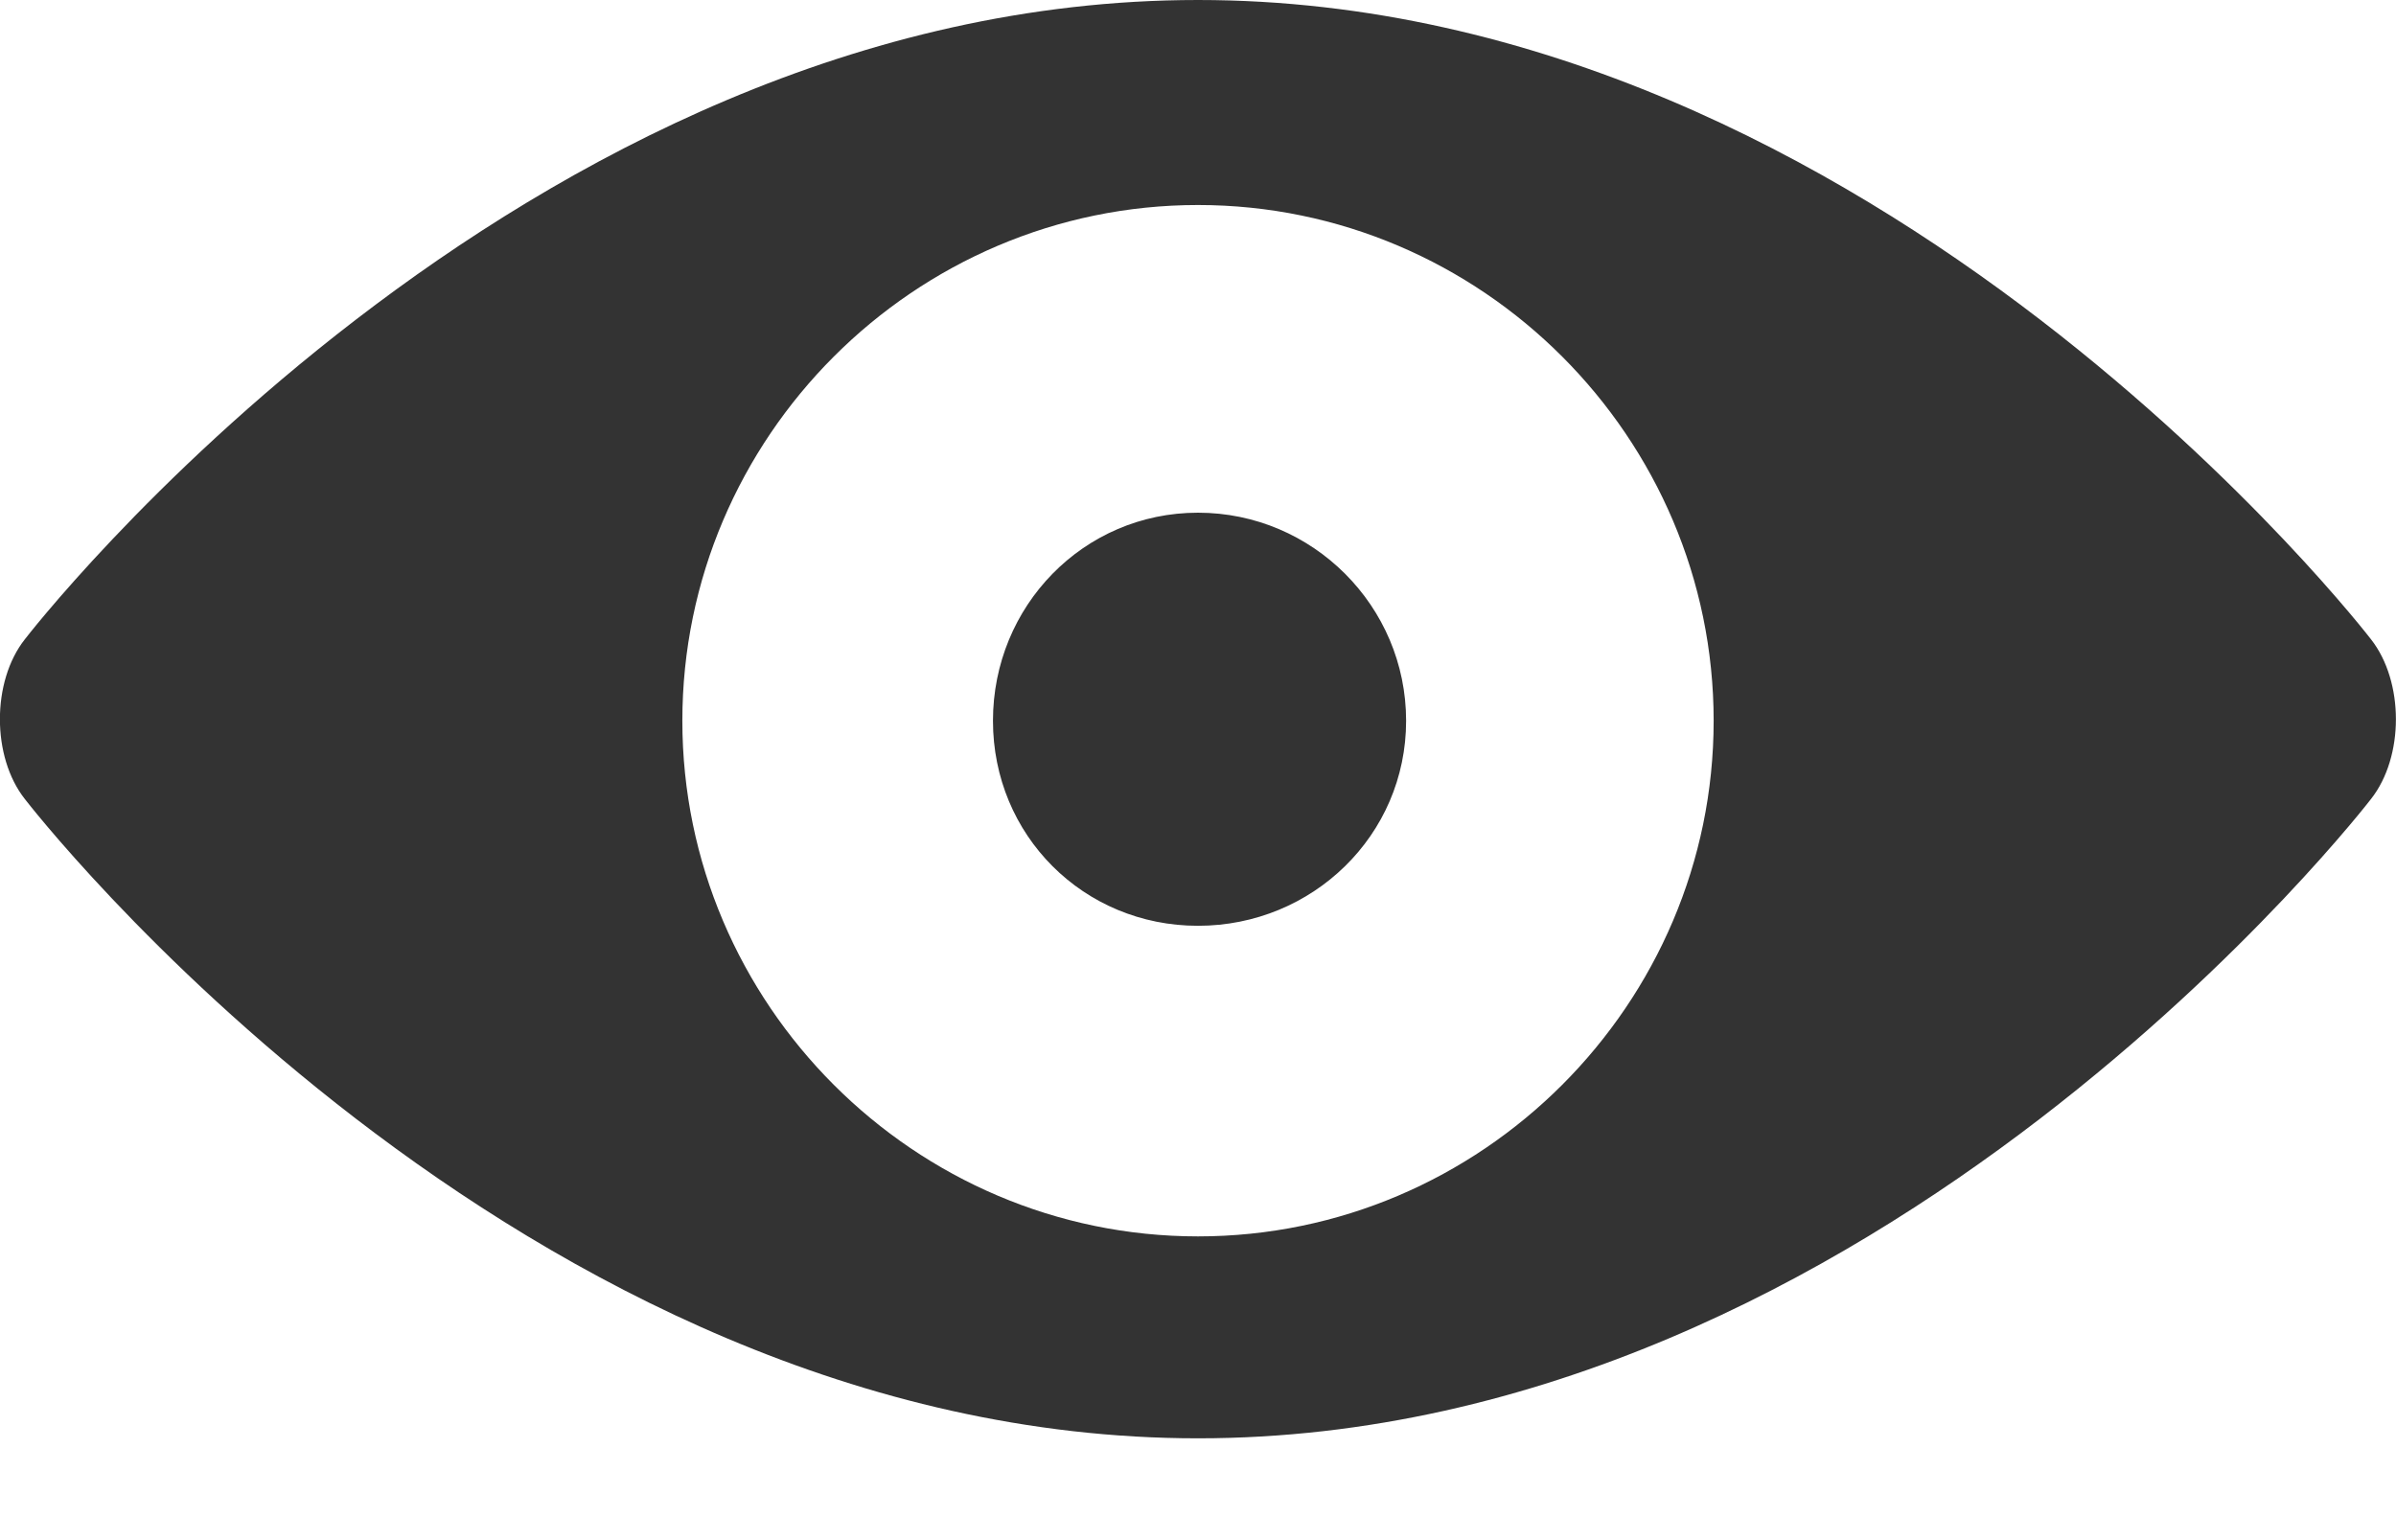 <svg width="14" height="9" viewBox="0 0 14 9" fill="none" xmlns="http://www.w3.org/2000/svg">
<path d="M7 2.996C7.67 2.996 8.216 3.542 8.216 4.212C8.216 4.881 7.669 5.41 7 5.41C6.331 5.41 5.802 4.881 5.802 4.212C5.802 3.542 6.331 2.996 7 2.996ZM7 0C10.983 0 13.854 3.736 13.854 3.736C14.048 3.983 14.048 4.423 13.854 4.669C13.854 4.669 10.982 8.405 7 8.405C3.018 8.405 0.145 4.669 0.145 4.669C-0.049 4.423 -0.049 3.982 0.145 3.736C0.145 3.736 3.018 0 7 0ZM7 7.225C8.657 7.225 10.013 5.868 10.013 4.212C10.013 2.555 8.657 1.198 7 1.198C5.343 1.198 3.987 2.555 3.987 4.212C3.987 5.868 5.343 7.225 7 7.225Z" fill="#333333"/>
</svg>
